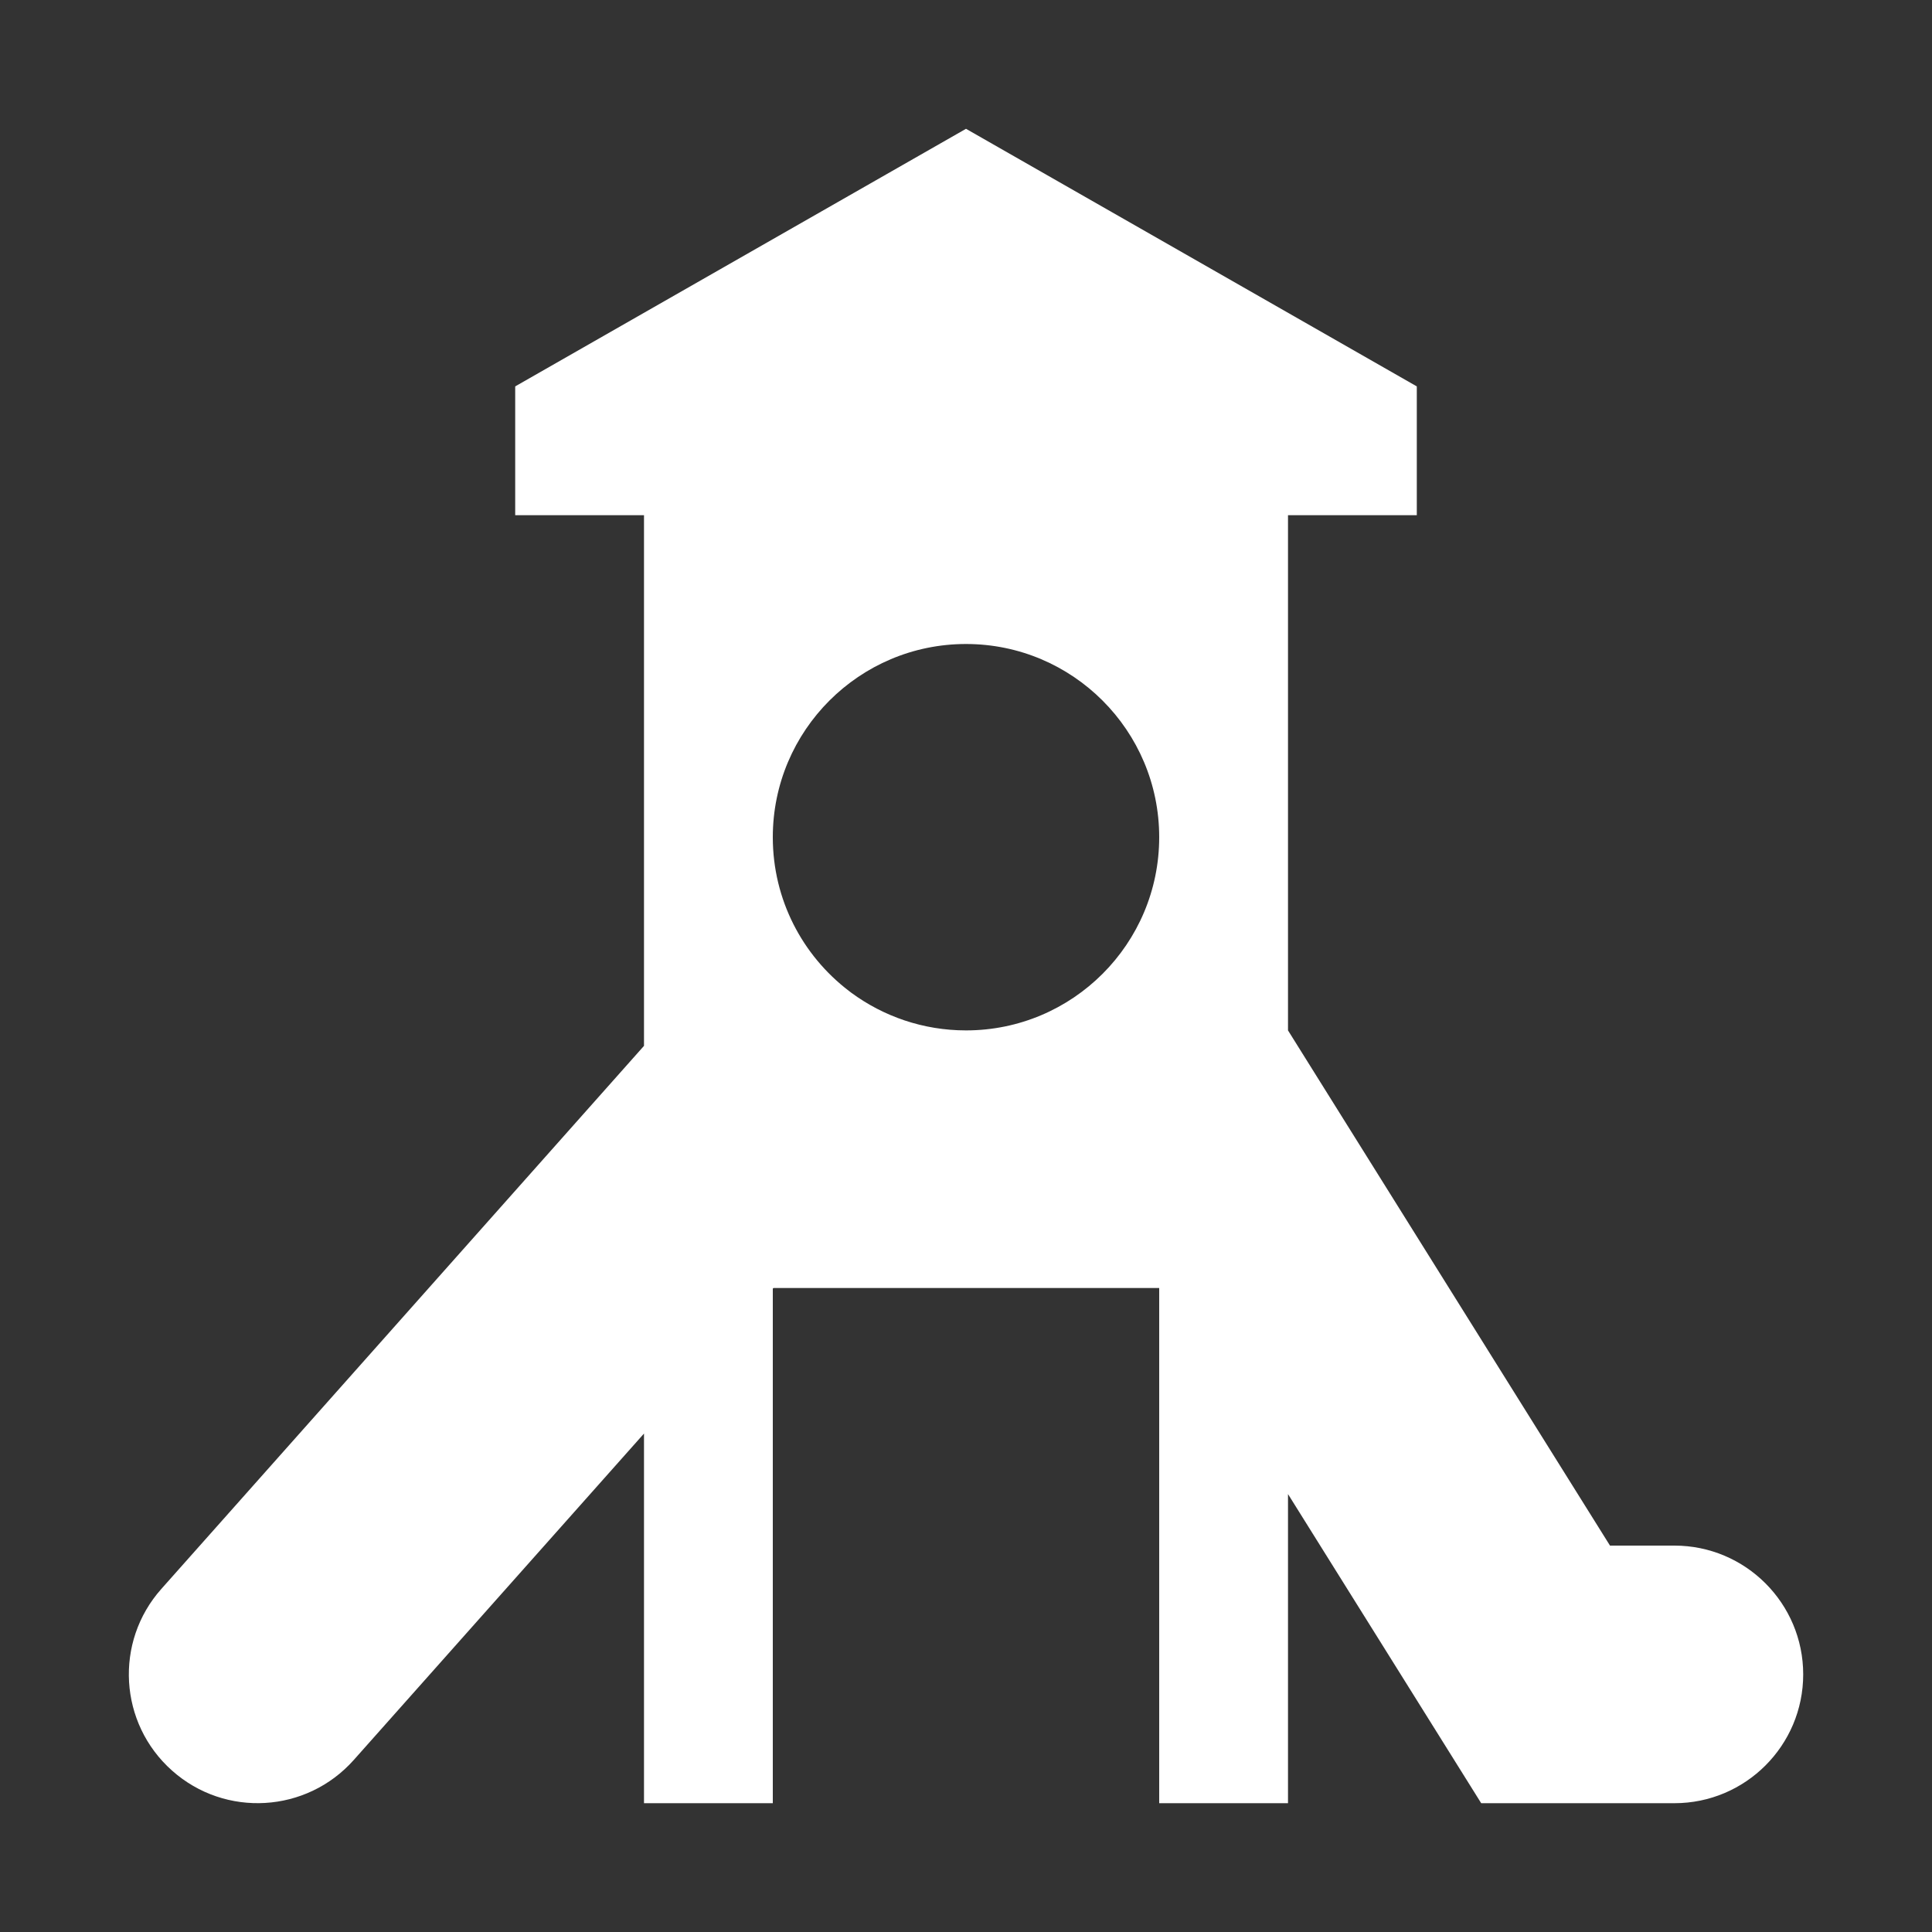 <svg version="1.1" xmlns="http://www.w3.org/2000/svg" xlink="http://www.w3.org/1999/xlink" x="0px" y="0px" width="15px" height="15px" viewBox="0 0 15 15" style="enable-background:new 0 0 15 15;" space="preserve">
    <rect x="0" y="0" width="15" height="15" fill="#333333" stroke="none"/>
    <path d="M6.005,10L6,10.005L6,14L5,14L5,11.13L2.747,13.664C2.38,14.077,1.748,14.114,1.336,13.747C0.923,13.38,0.886,12.748,1.253,12.336L5,8.12L5,4L4,4L4,3L7.5,1L11,3L11,4L10,4L10,8L12.5,12L13,12C13.552,12,14,12.448,14,13L14,13C14,13.552,13.552,14,13,14C13,14,13,14,13,14L11.5,14L10,11.6L10,14L9,14L9,10L6.005,10ZM6.589,7.692C6.596,7.697,6.603,7.702,6.61,7.708C6.859,7.891,7.167,8,7.5,8C8.328,8,9,7.328,9,6.5C9,5.672,8.328,5,7.5,5C6.672,5,6,5.672,6,6.5C6,6.986,6.231,7.418,6.589,7.692L6.589,7.692Z" fill="#FFFFFF"/>
    </svg>